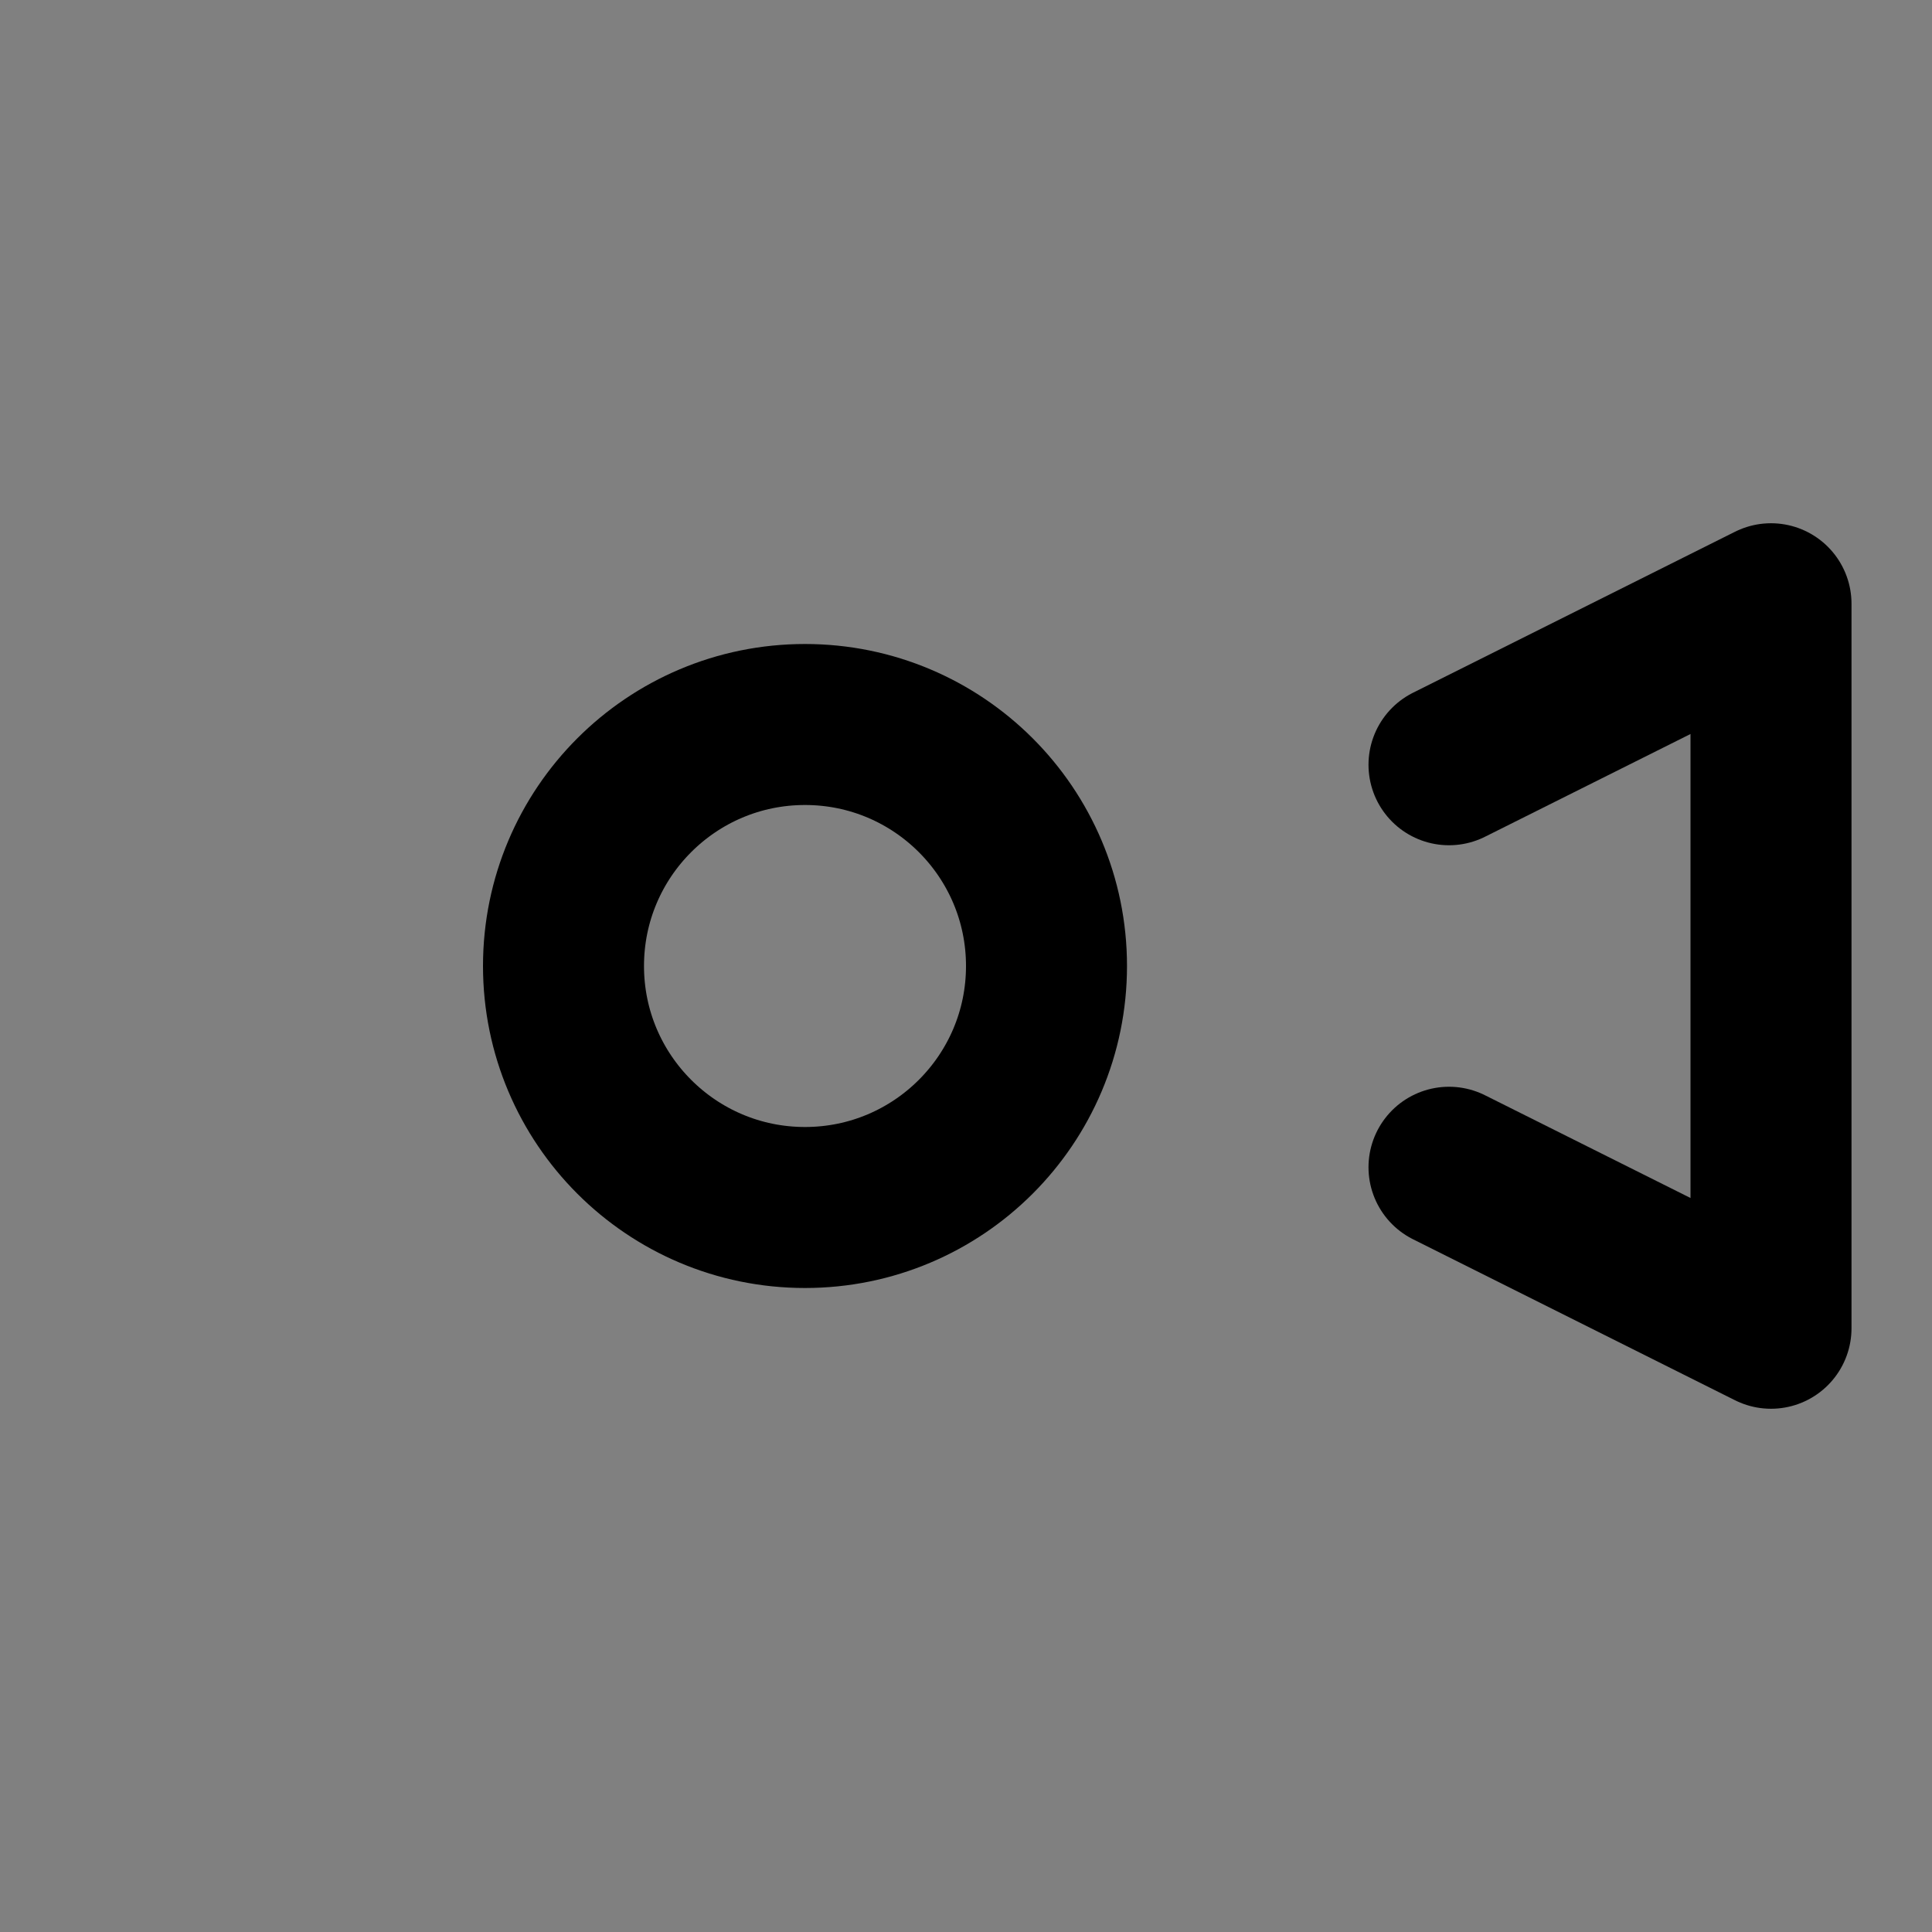 <svg viewBox="0 0 48 48" fill="none" xmlns="http://www.w3.org/2000/svg"><rect x="0" y="0" width="48" height="48" fill="#808080" stroke="none"/><rect fill="white" fill-opacity="0.01"/><rect x="4" y="11" rx="2" stroke="currentColor" stroke-width="4"/><circle cx="20" cy="24" r="6" fill="none" stroke="currentColor" stroke-width="4" stroke-linecap="round" stroke-linejoin="round"/><path d="M36 29L44 33V15L36 19" stroke="currentColor" stroke-width="4" stroke-linecap="round" stroke-linejoin="round"/></svg>